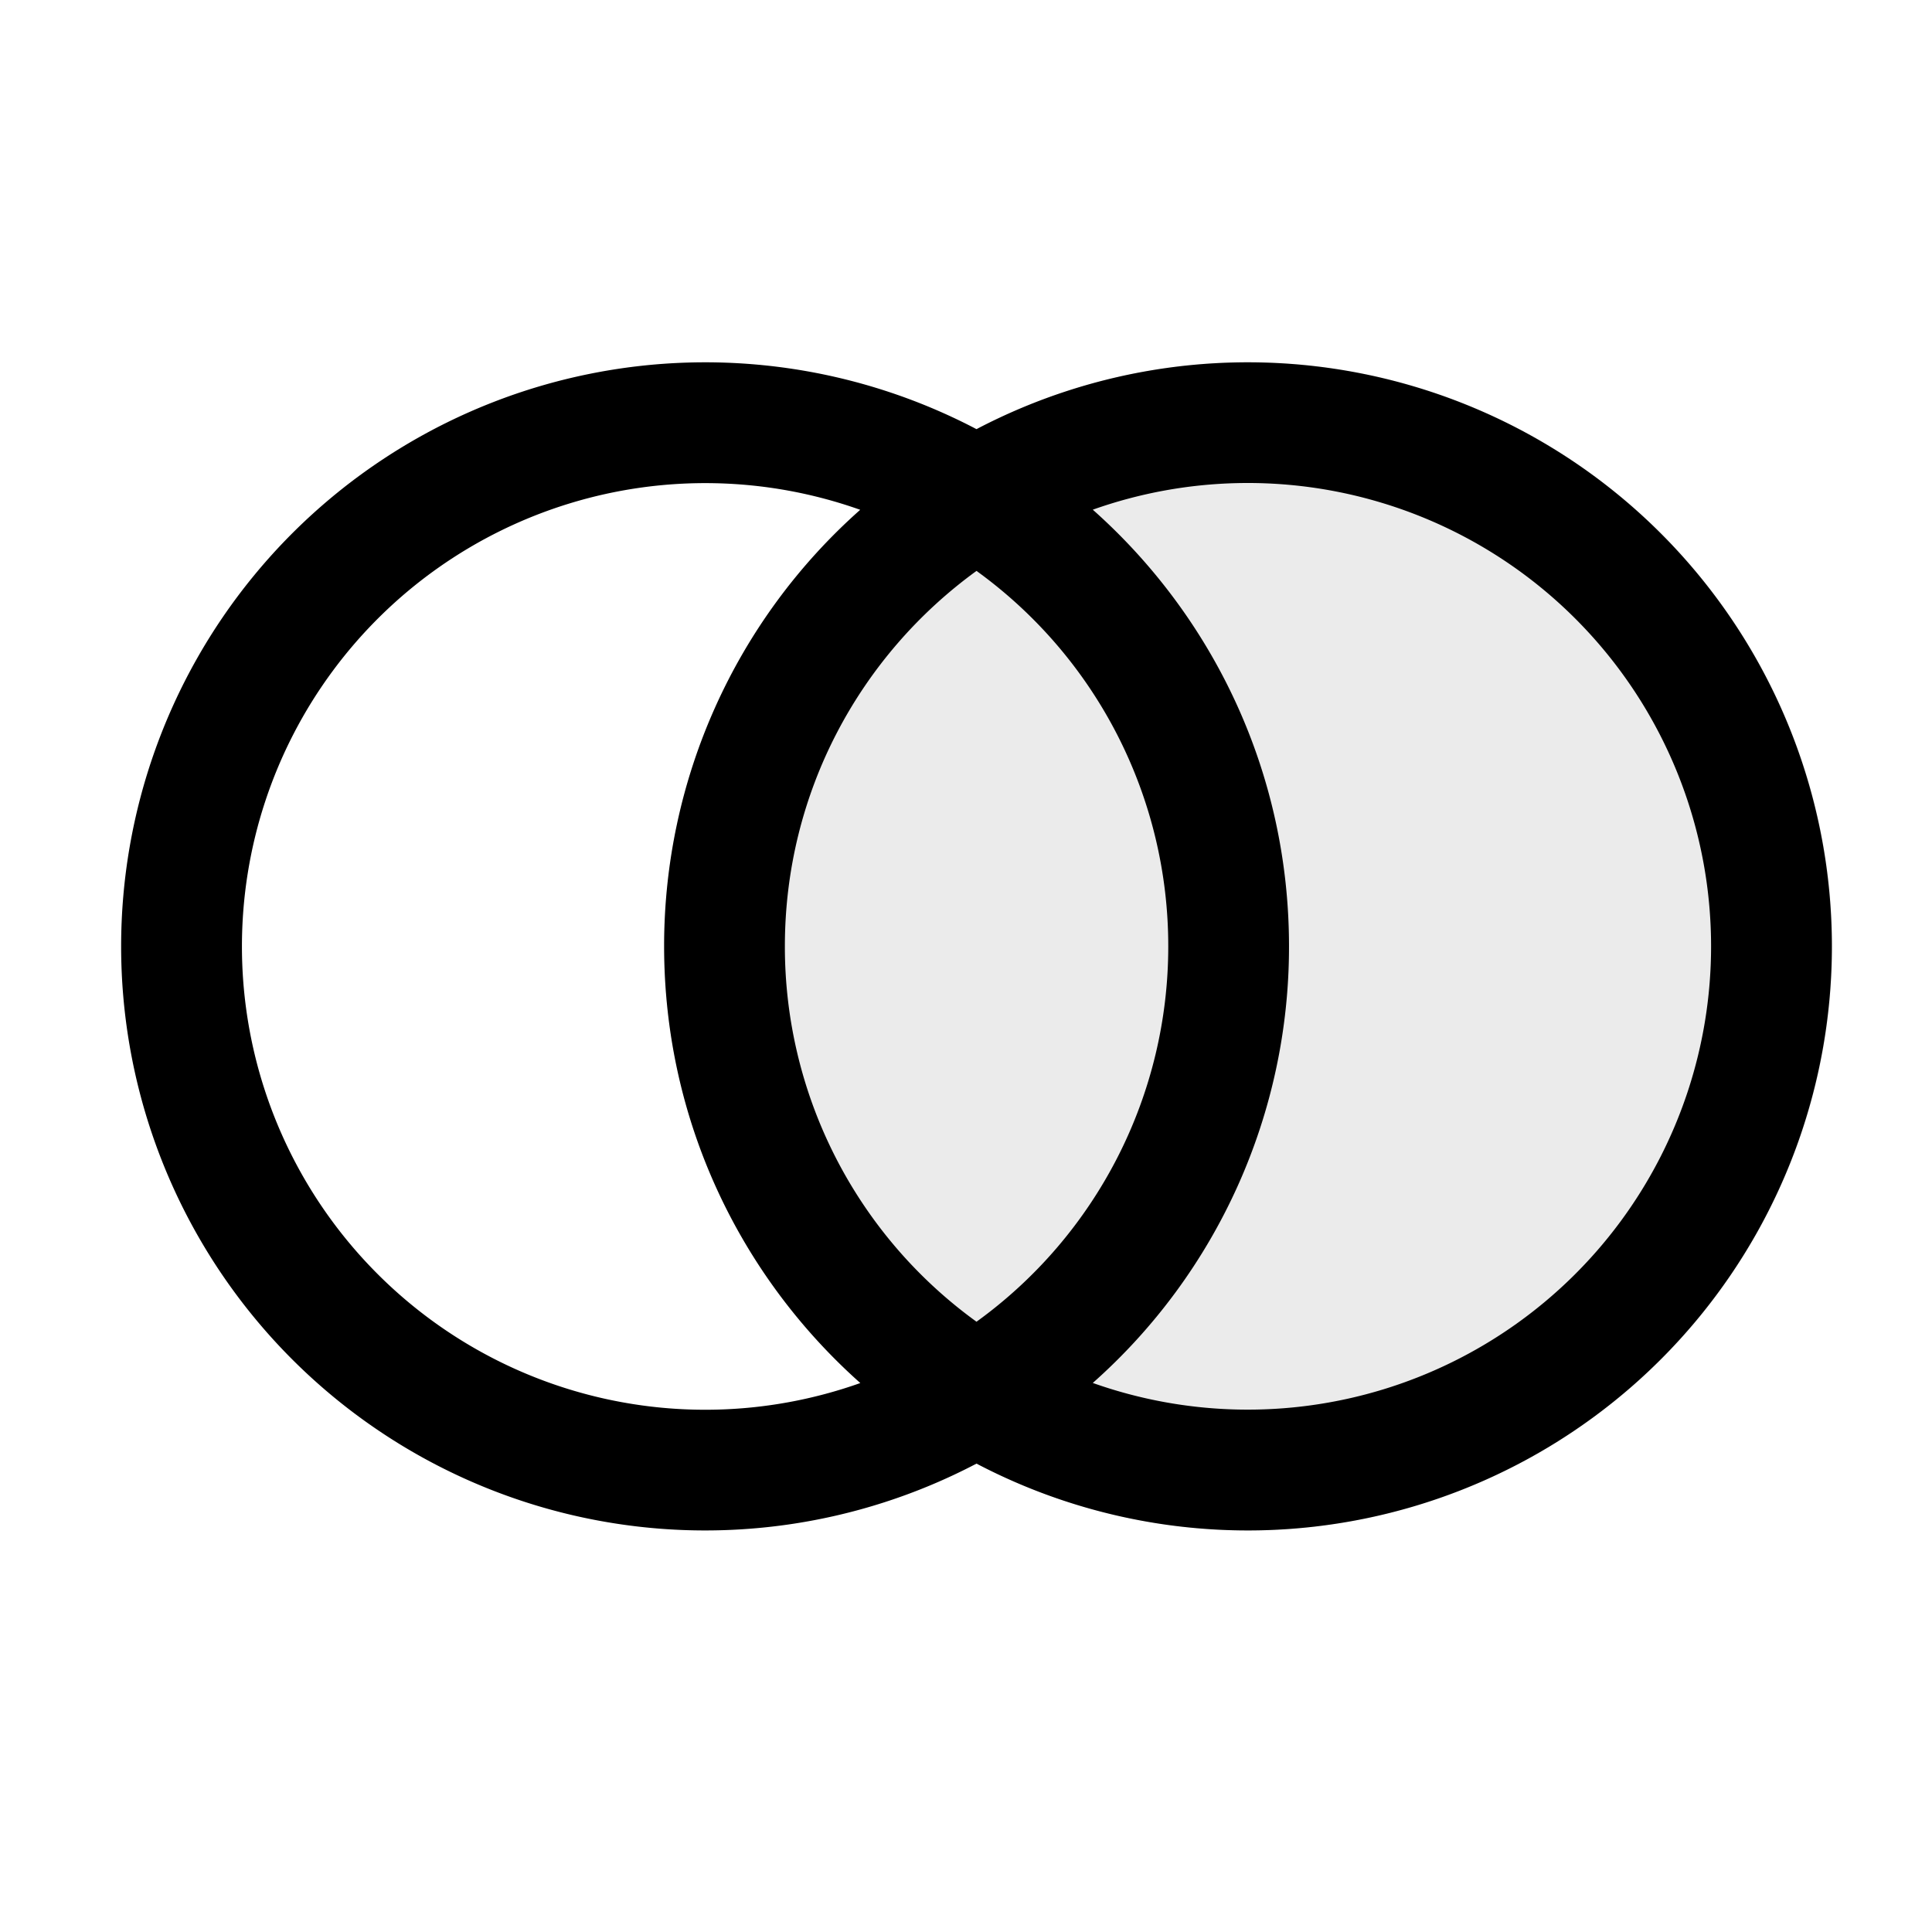 <svg xmlns="http://www.w3.org/2000/svg" width="16" height="16" fill="none" viewBox="0 0 16 16">
  <path fill="currentColor" d="M15.174 7.837a4.837 4.837 0 1 1-9.674 0 4.837 4.837 0 0 1 9.674 0Z" opacity=".08"/>
  <path fill="currentColor" fill-rule="evenodd" d="M7.124 11.454a3.837 3.837 0 1 1 0-7.232A4.825 4.825 0 0 0 5.5 7.836c0 1.439.628 2.73 1.624 3.617Zm.963.667a4.837 4.837 0 1 1 0-8.567 4.837 4.837 0 1 1 0 8.567Zm.963-7.9a3.837 3.837 0 1 1 0 7.232 4.825 4.825 0 0 0 1.625-3.616c0-1.438-.628-2.73-1.625-3.616Zm-.963.507a3.832 3.832 0 0 1 1.588 3.11 3.832 3.832 0 0 1-1.588 3.108A3.832 3.832 0 0 1 6.5 7.837c0-1.279.625-2.411 1.587-3.109Z" clip-rule="evenodd"/>
</svg>
